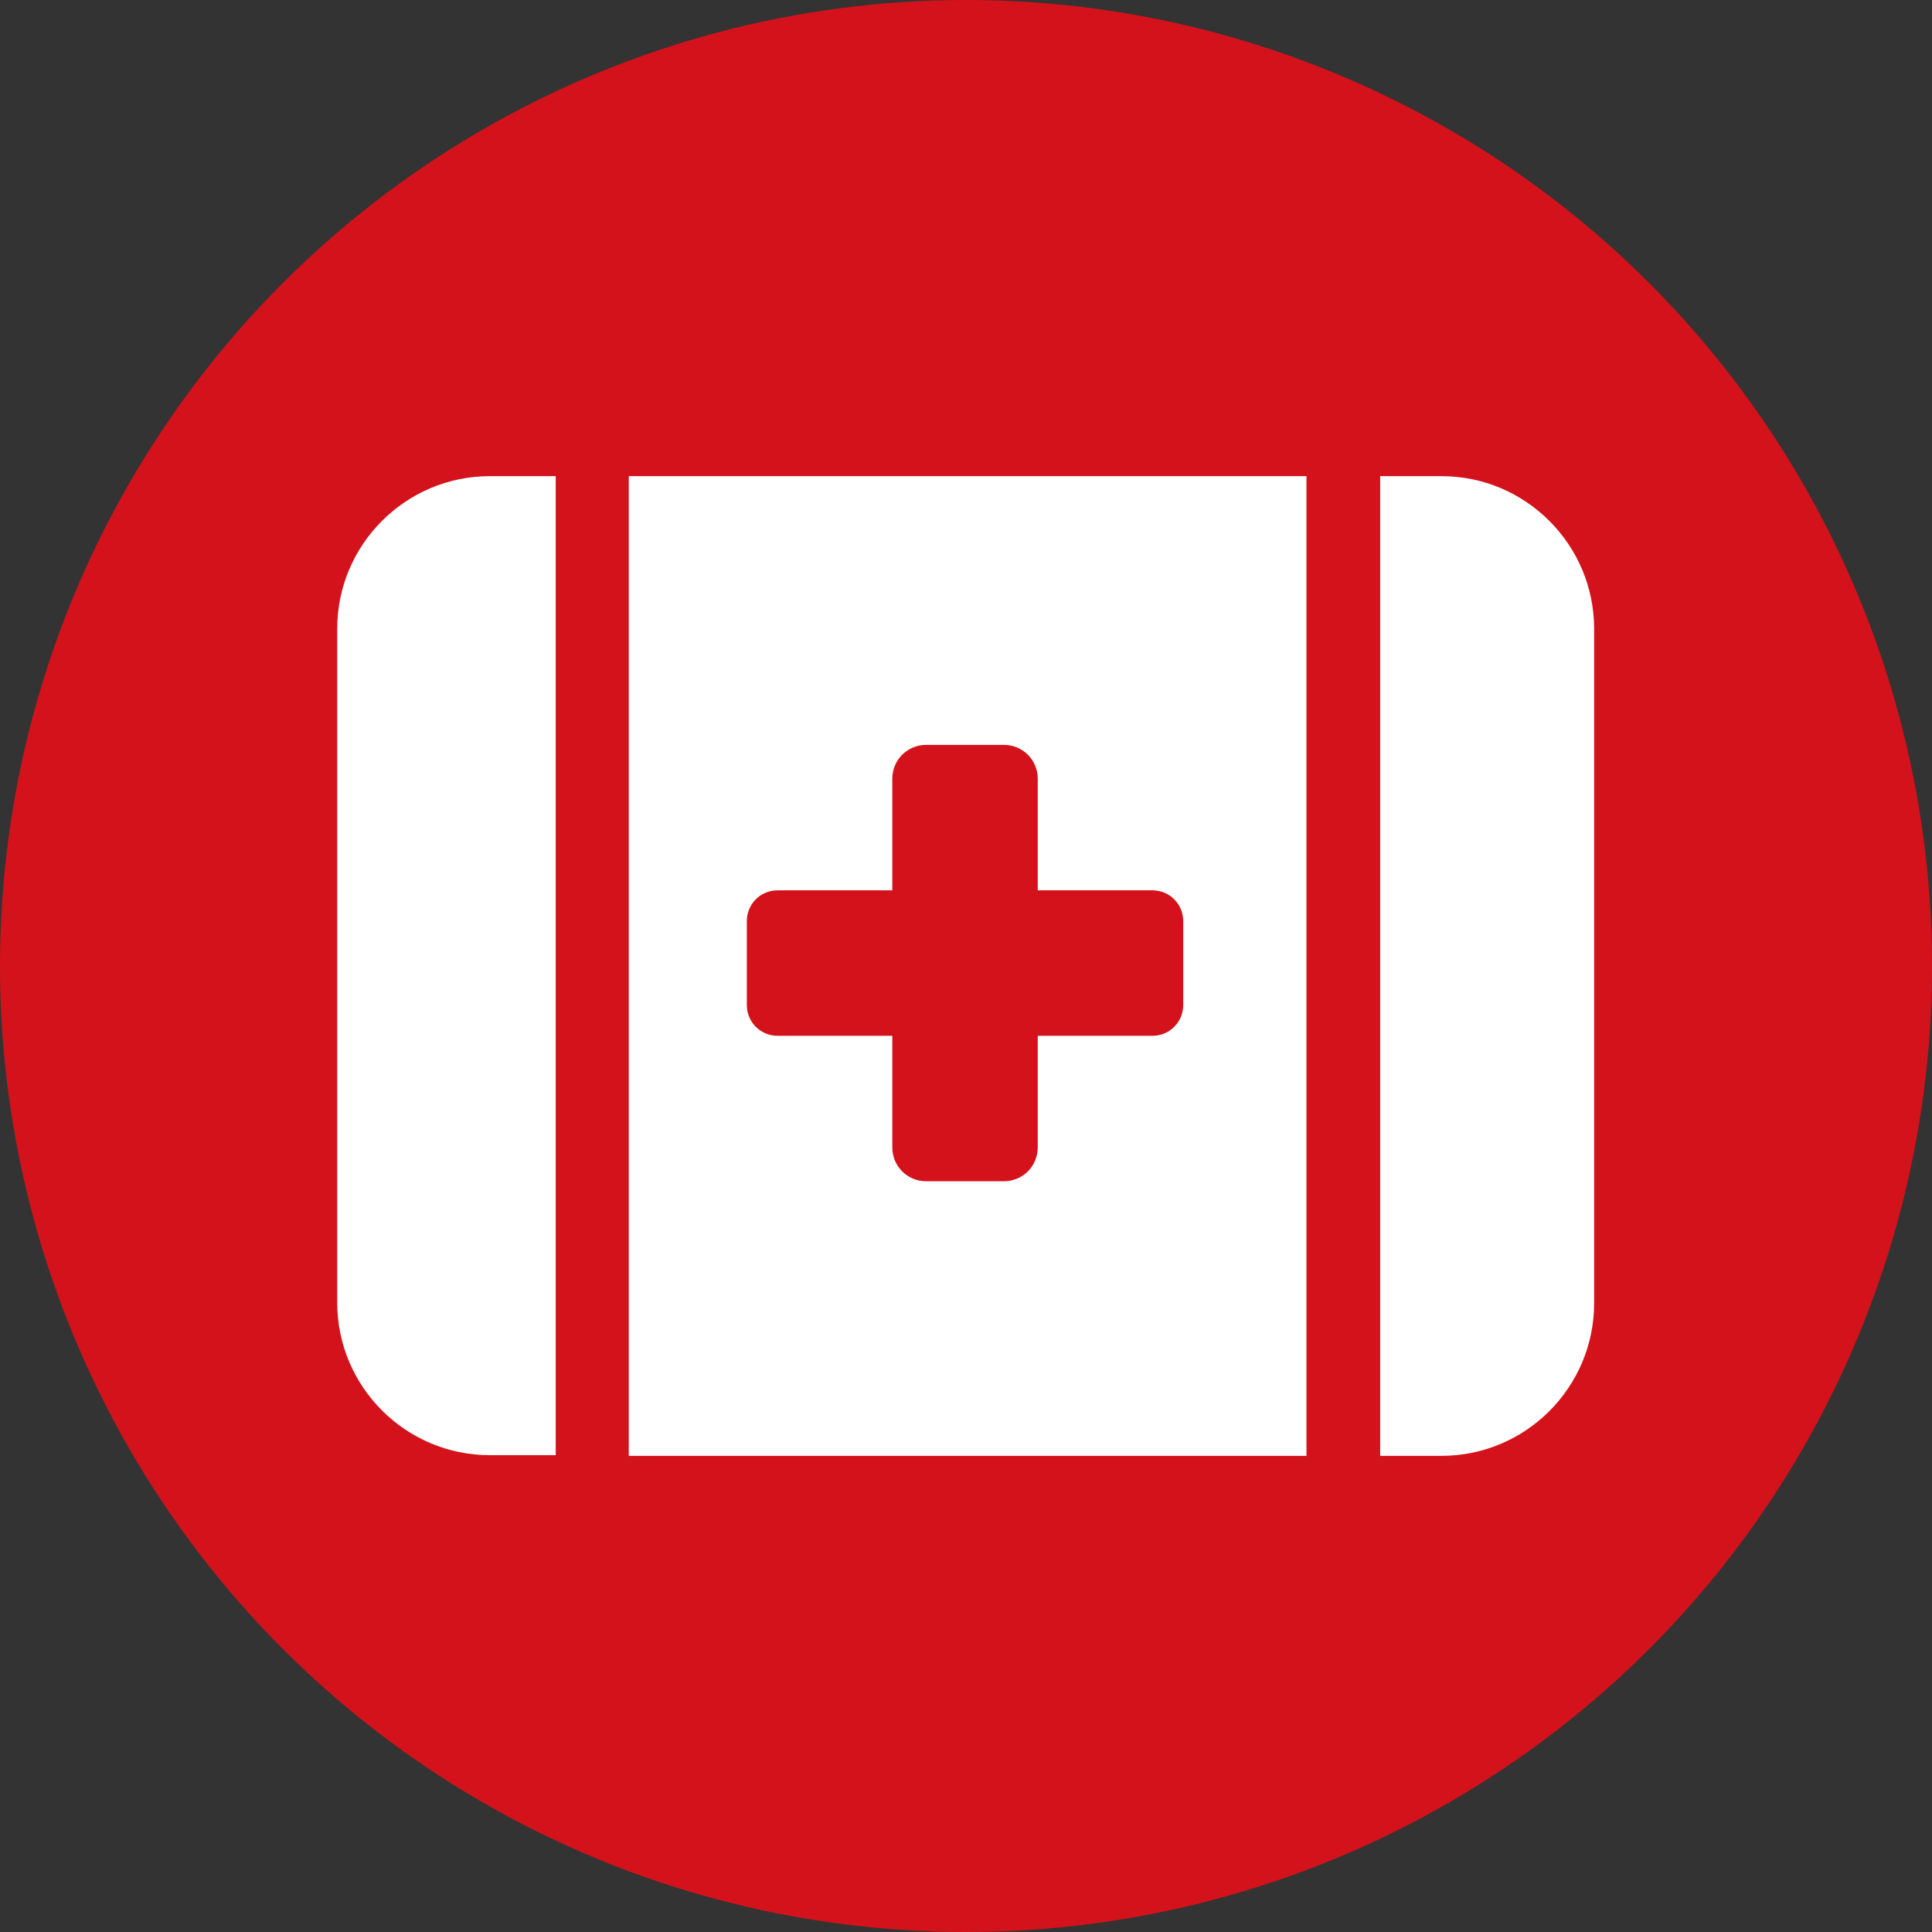 <?xml version="1.0" encoding="UTF-8"?>
<svg id="_图层_2" data-name="图层 2" xmlns="http://www.w3.org/2000/svg" viewBox="0 0 29.62 29.62">
  <rect x="0" y="0" width="29.62" height="29.62" fill="#333333" stroke="none"/>
  <defs>
    <style>
      .cls-1 {
        fill: #fff;
      }

      .cls-2 {
        fill: #d4121b;
      }
    </style>
  </defs>
  <g id="_图层_2-2" data-name="图层 2">
    <g>
      <circle class="cls-2" cx="14.81" cy="14.81" r="14.81"/>
      <g>
        <path class="cls-1" d="M7.51,7.3c-1.29,0-2.34,1.05-2.34,2.34v10.33c0,1.29,1.05,2.34,2.34,2.34h1.01V7.3h-1.01Z"/>
        <path class="cls-1" d="M9.64,7.3v15.02h10.39V7.3H9.64Zm8.5,8.11c0,.26-.21,.47-.47,.47h-1.76v1.71c0,.29-.23,.52-.52,.52h-1.19c-.29,0-.52-.23-.52-.52v-1.71h-1.76c-.26,0-.47-.21-.47-.47v-1.29c0-.26,.21-.47,.47-.47h1.76v-1.71c0-.29,.23-.52,.52-.52h1.19c.29,0,.52,.23,.52,.52v1.71h1.76c.26,0,.47,.21,.47,.47v1.29Z"/>
        <path class="cls-1" d="M22.1,7.3h-.94v15.02h.94c1.29,0,2.34-1.05,2.34-2.34V9.64c0-1.29-1.05-2.34-2.34-2.34Z"/>
      </g>
    </g>
  </g>
</svg>